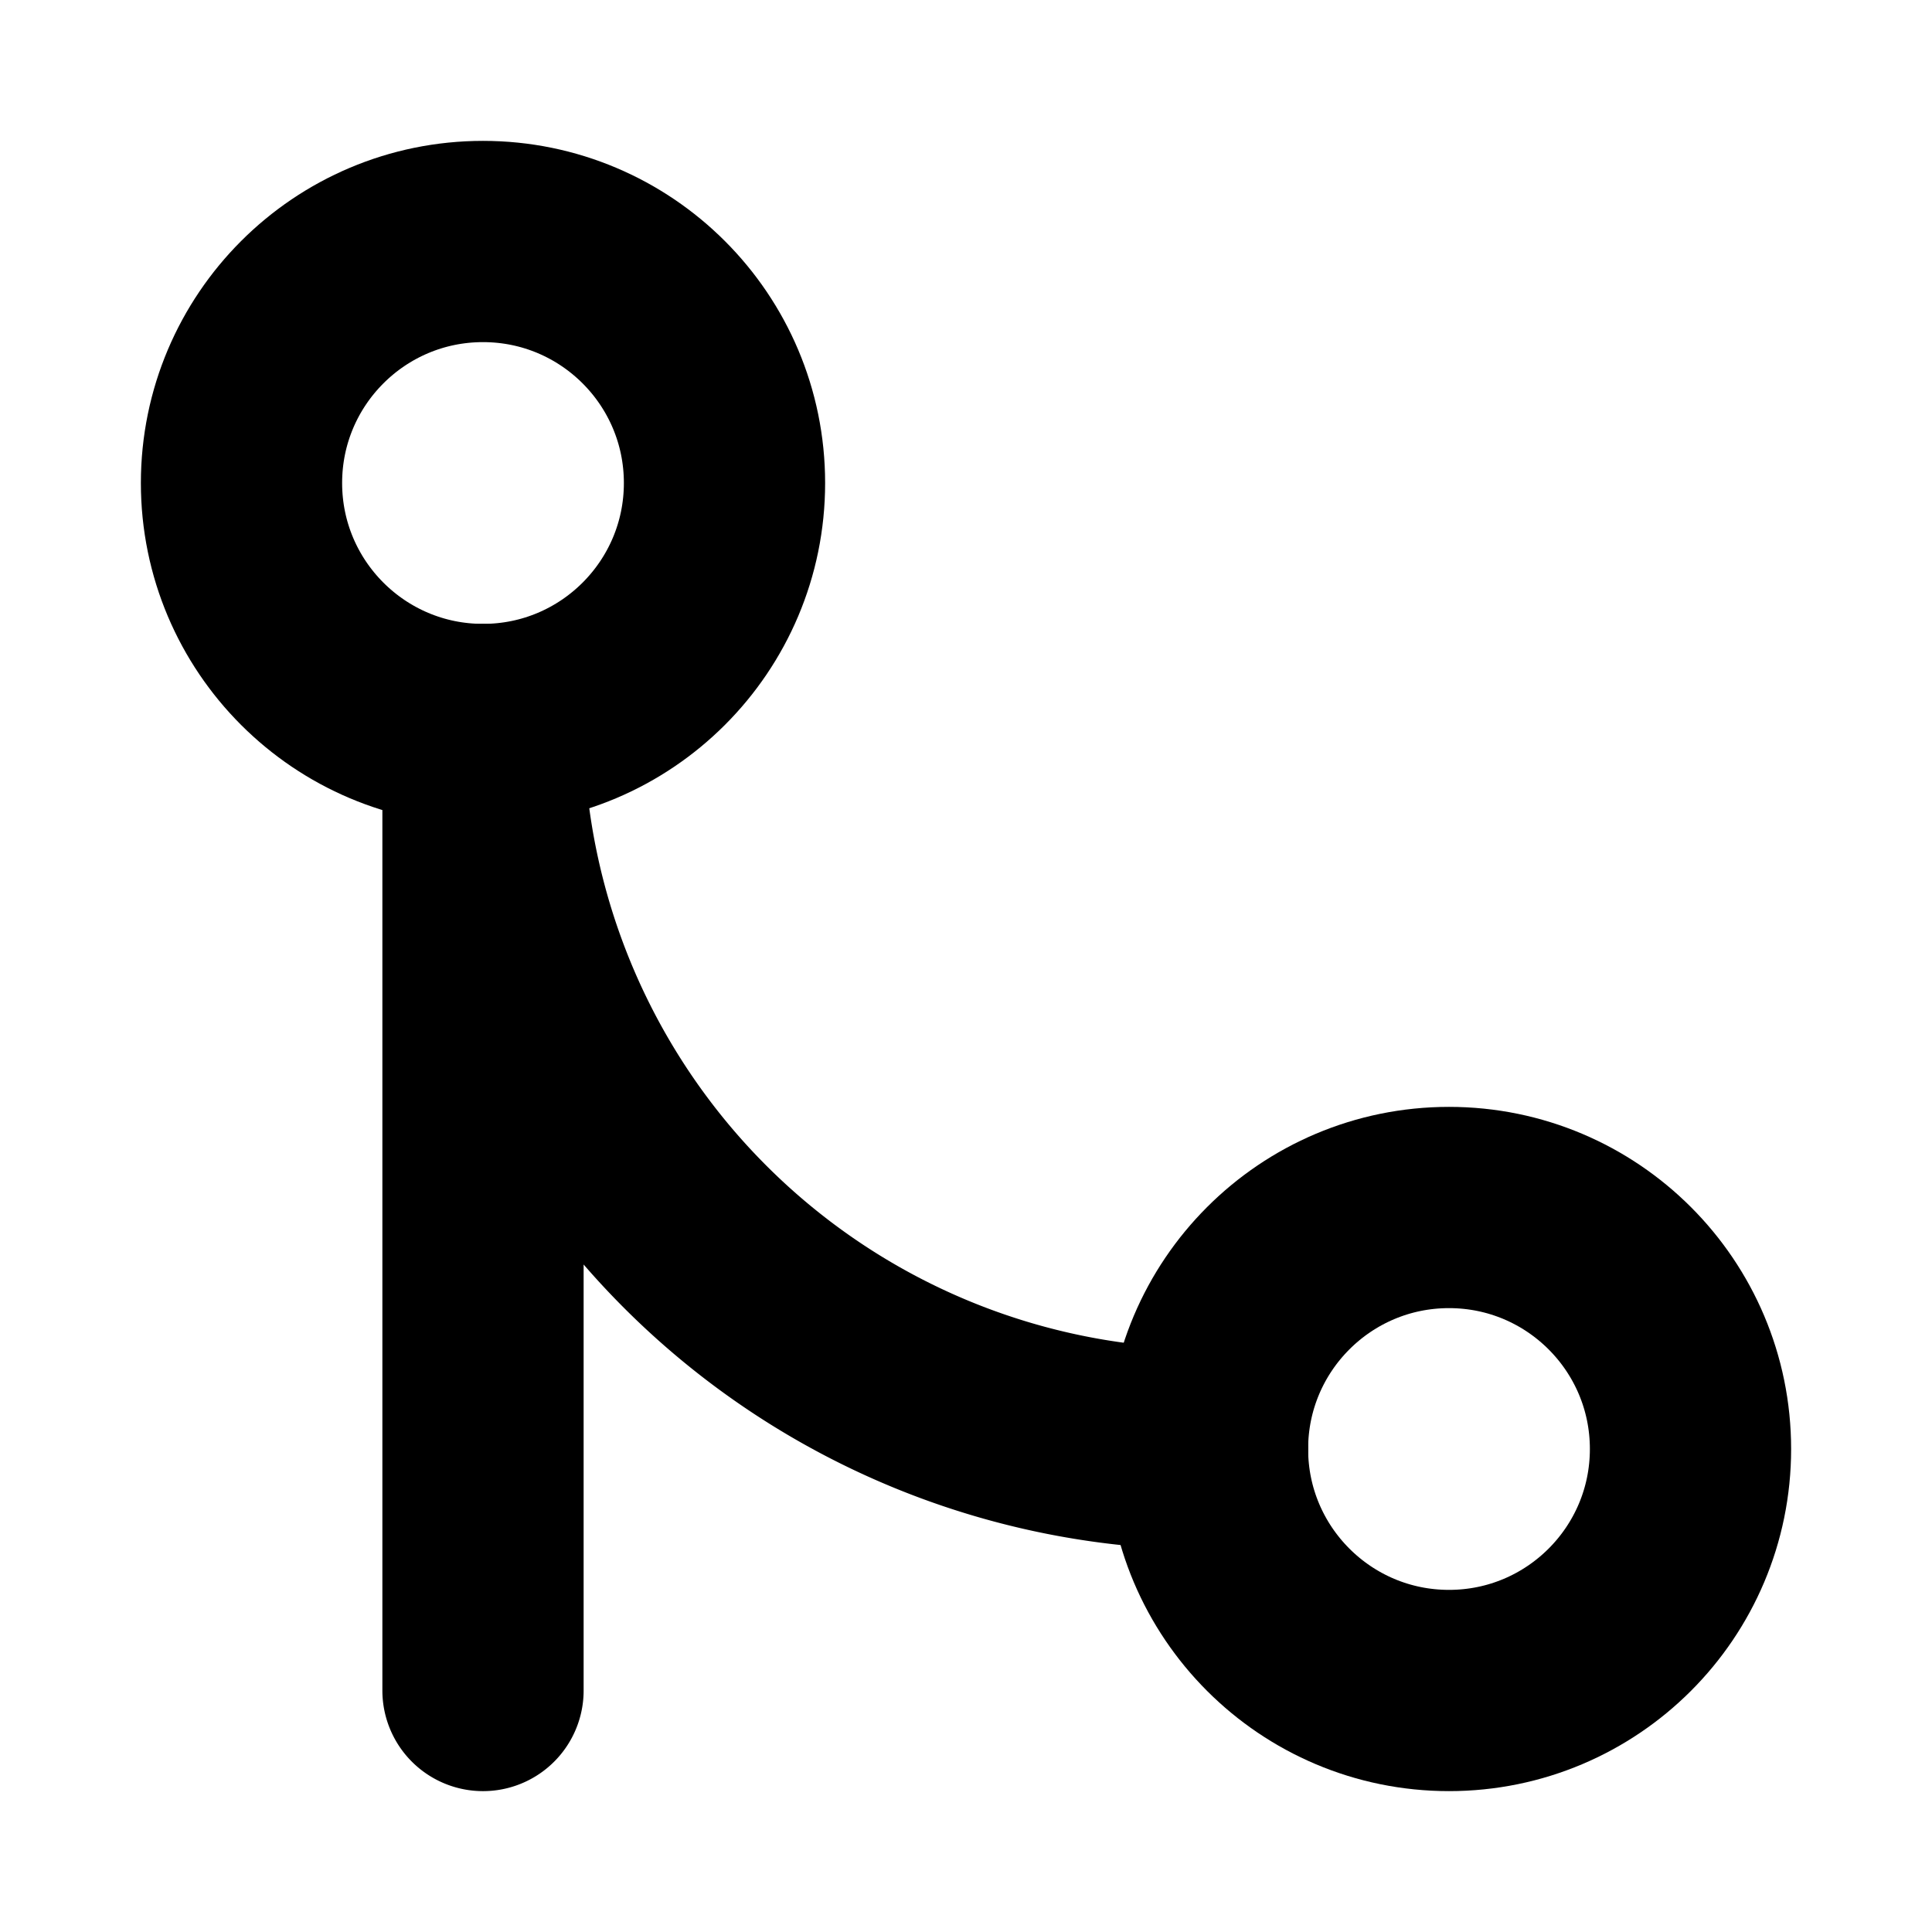<svg xmlns="http://www.w3.org/2000/svg" width="24" height="24" viewBox="0 0 24 24" fill="none" stroke="currentColor" stroke-width="2.5" stroke-linecap="round" stroke-linejoin="round" class="feather feather-git-merge"><circle cx="18" cy="18" r="3"/><circle cx="6" cy="6" r="3"/><path d="M6 21V9a9 9 0 009 9"/></svg>